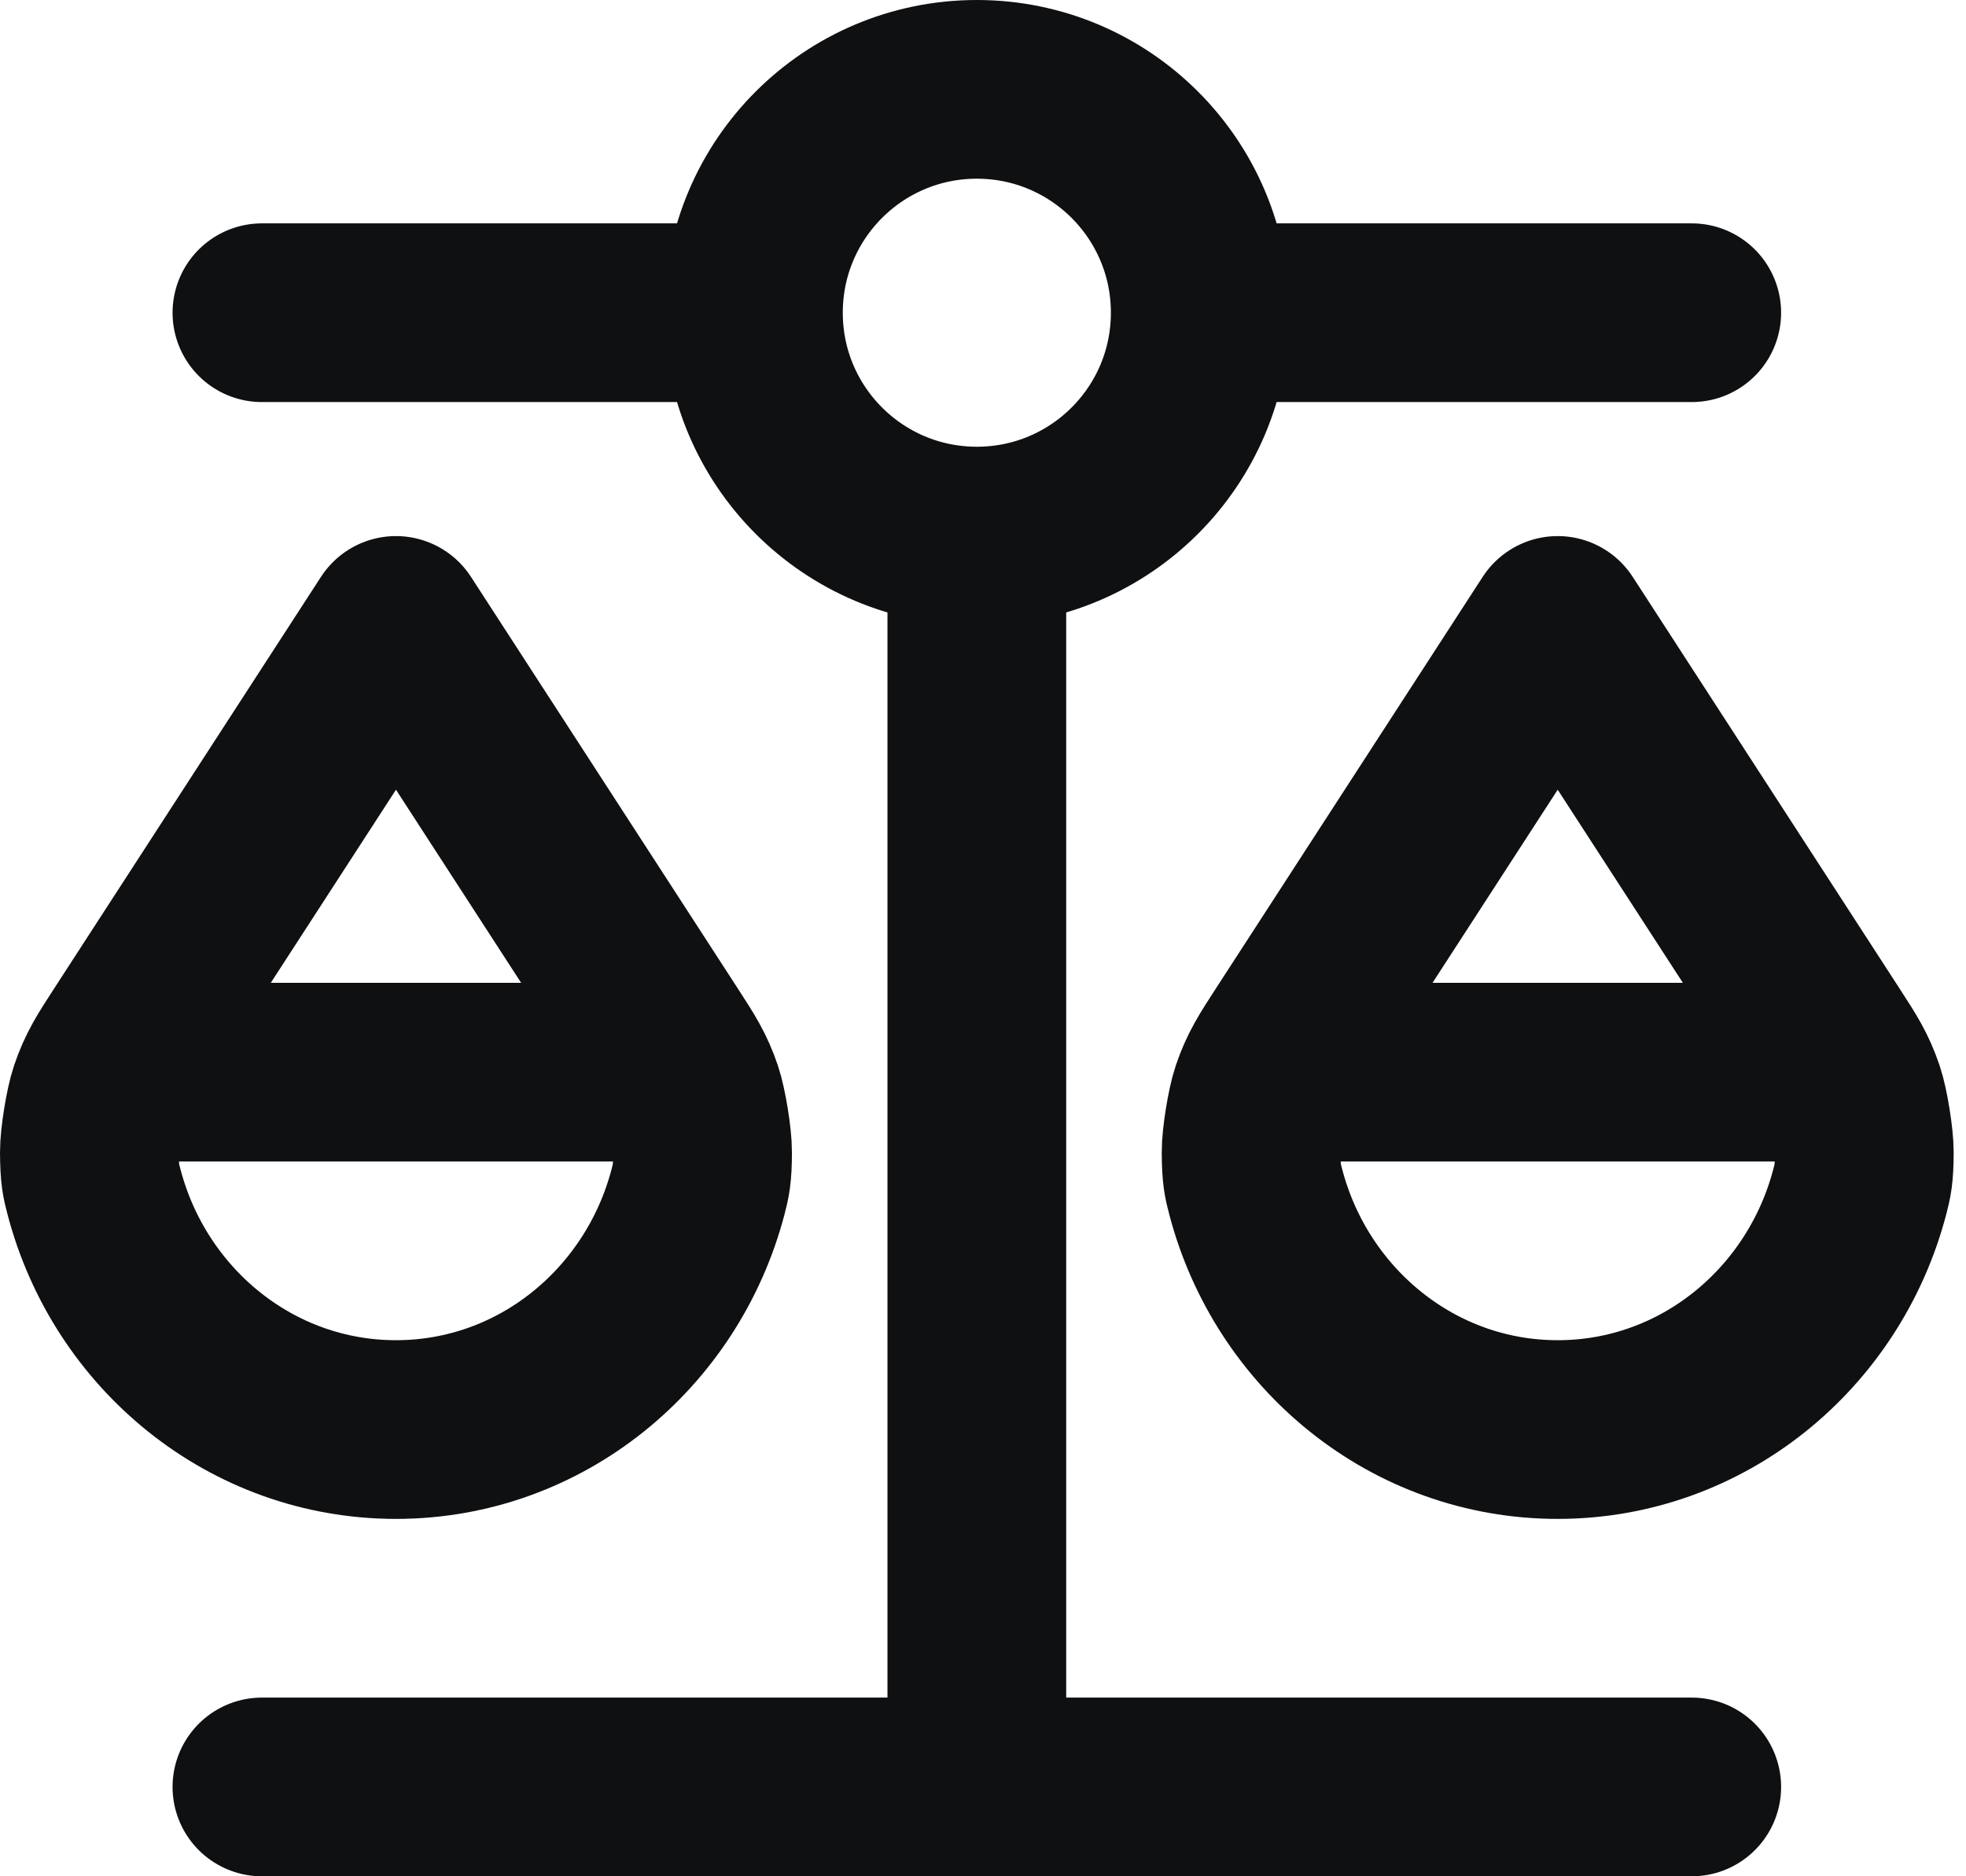 <svg preserveAspectRatio="none" width="100%" height="100%" overflow="visible" style="display: block;" viewBox="0 0 22 21" fill="none" xmlns="http://www.w3.org/2000/svg">
<path id="Vector" d="M1.431 12H7.431M14.431 12H20.431M10.931 6V20M10.931 6C12.312 6 13.431 4.881 13.431 3.5M10.931 6C9.55 6 8.431 4.881 8.431 3.5M13.431 3.5C13.431 2.119 12.312 1 10.931 1C9.55 1 8.431 2.119 8.431 3.5M13.431 3.5H18.931M8.431 3.5L2.931 3.5M2.931 20H18.931M7.812 13.336C7.411 14.871 6.049 16 4.431 16C2.813 16 1.451 14.871 1.051 13.336C1.018 13.211 1.002 13.148 1 12.898C0.999 12.744 1.056 12.39 1.105 12.245C1.185 12.008 1.272 11.874 1.446 11.606L4.431 7L7.416 11.606C7.59 11.874 7.677 12.008 7.757 12.245C7.806 12.39 7.863 12.744 7.862 12.898C7.861 13.148 7.844 13.211 7.812 13.336ZM20.812 13.336C20.411 14.871 19.049 16 17.431 16C15.813 16 14.451 14.871 14.051 13.336C14.018 13.211 14.002 13.148 14 12.898C13.999 12.744 14.056 12.39 14.105 12.245C14.185 12.008 14.272 11.874 14.446 11.606L17.431 7L20.416 11.606C20.59 11.874 20.677 12.008 20.757 12.245C20.806 12.39 20.863 12.744 20.862 12.898C20.861 13.148 20.844 13.211 20.812 13.336Z" stroke="#0F1012" stroke-width="2" stroke-linecap="round" stroke-linejoin="round"/>
</svg>

